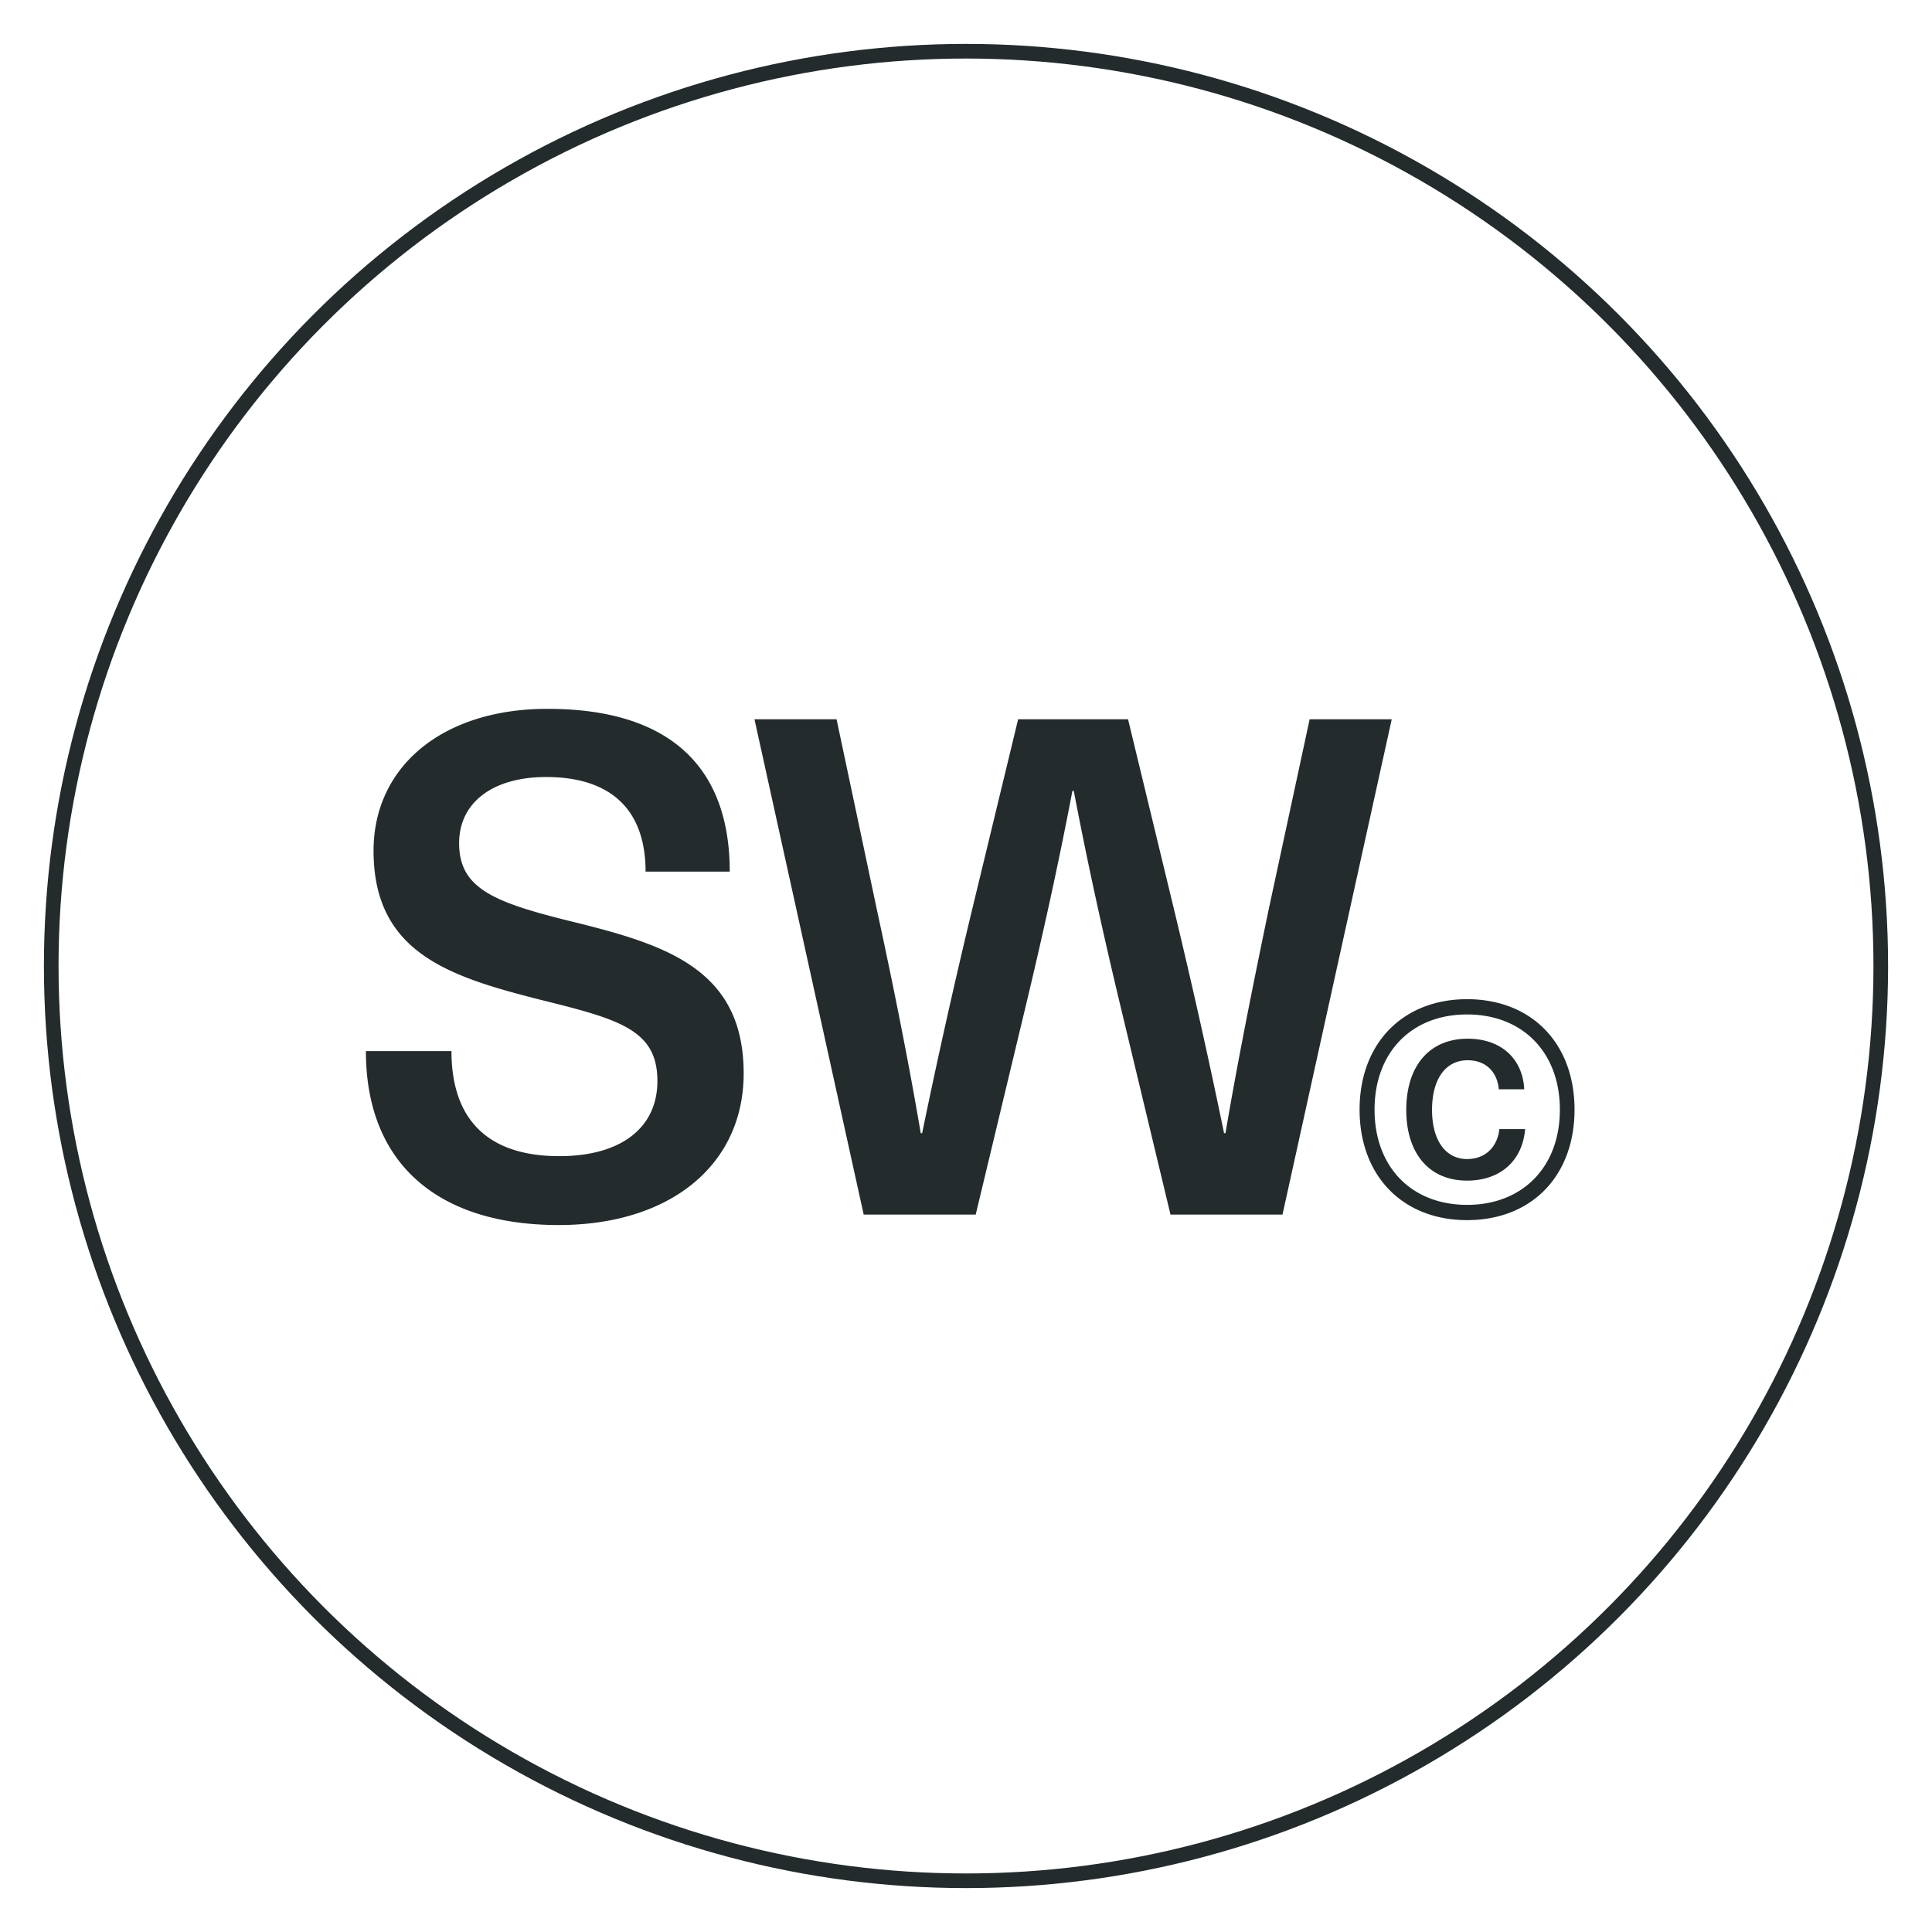 <svg class="favicon" width="132" height="132" viewBox="0 0 132 132" fill="none" xmlns="http://www.w3.org/2000/svg">
 <style>
    circle {
      stroke: #242B2D;
    }
    path {
      fill: #242B2D;
    }
    @media (prefers-color-scheme: dark) {
      circle {
        stroke: white;
      }
      path {
        fill: white;
      }
    }
  </style>
  <circle cx="66" cy="66" r="62.5" />
  <path d="M37.406 48.43c-7.178 0-11.883 3.945-11.883 9.696 0 7.082 5.323 8.65 11.74 10.267 5.181 1.283 7.653 2.044 7.653 5.466 0 3.184-2.472 5.133-6.702 5.133-4.706 0-7.368-2.329-7.368-7.177H25c0 7.748 4.99 11.883 13.166 11.883 7.605 0 12.644-4.088 12.644-10.362 0-7.13-5.324-8.793-11.693-10.362-5.419-1.33-7.748-2.281-7.748-5.37 0-2.758 2.282-4.516 5.942-4.516 4.373 0 6.797 2.186 6.797 6.464h5.75c0-7.272-4.23-11.122-12.452-11.122ZM95.087 49.143h-5.609l-2.804 13.023c-1.046 5.038-2.092 10.22-2.947 15.258h-.095a467.846 467.846 0 0 0-3.423-15.305l-3.137-12.976h-7.51l-3.137 12.976a468.106 468.106 0 0 0-3.422 15.305h-.095c-.855-5.039-1.901-10.22-2.994-15.258l-2.757-13.023h-5.609l7.462 33.842h7.653l3.375-14.07c1.188-4.943 2.281-9.886 3.232-14.877h.095c.95 4.991 2.044 9.934 3.232 14.878l3.375 14.069h7.652l7.463-33.842ZM100.234 68.268c-4.398 0-7.343 3.027-7.343 7.547s2.945 7.548 7.343 7.548c4.418 0 7.343-3.027 7.343-7.548 0-4.52-2.925-7.547-7.343-7.547Zm0 1.043c3.804 0 6.341 2.597 6.341 6.504 0 3.907-2.537 6.505-6.341 6.505-3.805 0-6.32-2.598-6.32-6.505 0-3.906 2.515-6.504 6.32-6.504Zm.041 1.657c-2.598 0-4.194 1.84-4.194 4.868 0 2.986 1.576 4.827 4.153 4.827 2.27 0 3.784-1.35 3.968-3.518h-1.759c-.143 1.227-.961 2.045-2.209 2.045-1.473 0-2.393-1.288-2.393-3.354 0-2.107.92-3.396 2.434-3.396 1.247 0 2.025.798 2.127 1.984h1.739c-.103-2.045-1.534-3.456-3.866-3.456Z" />
</svg>